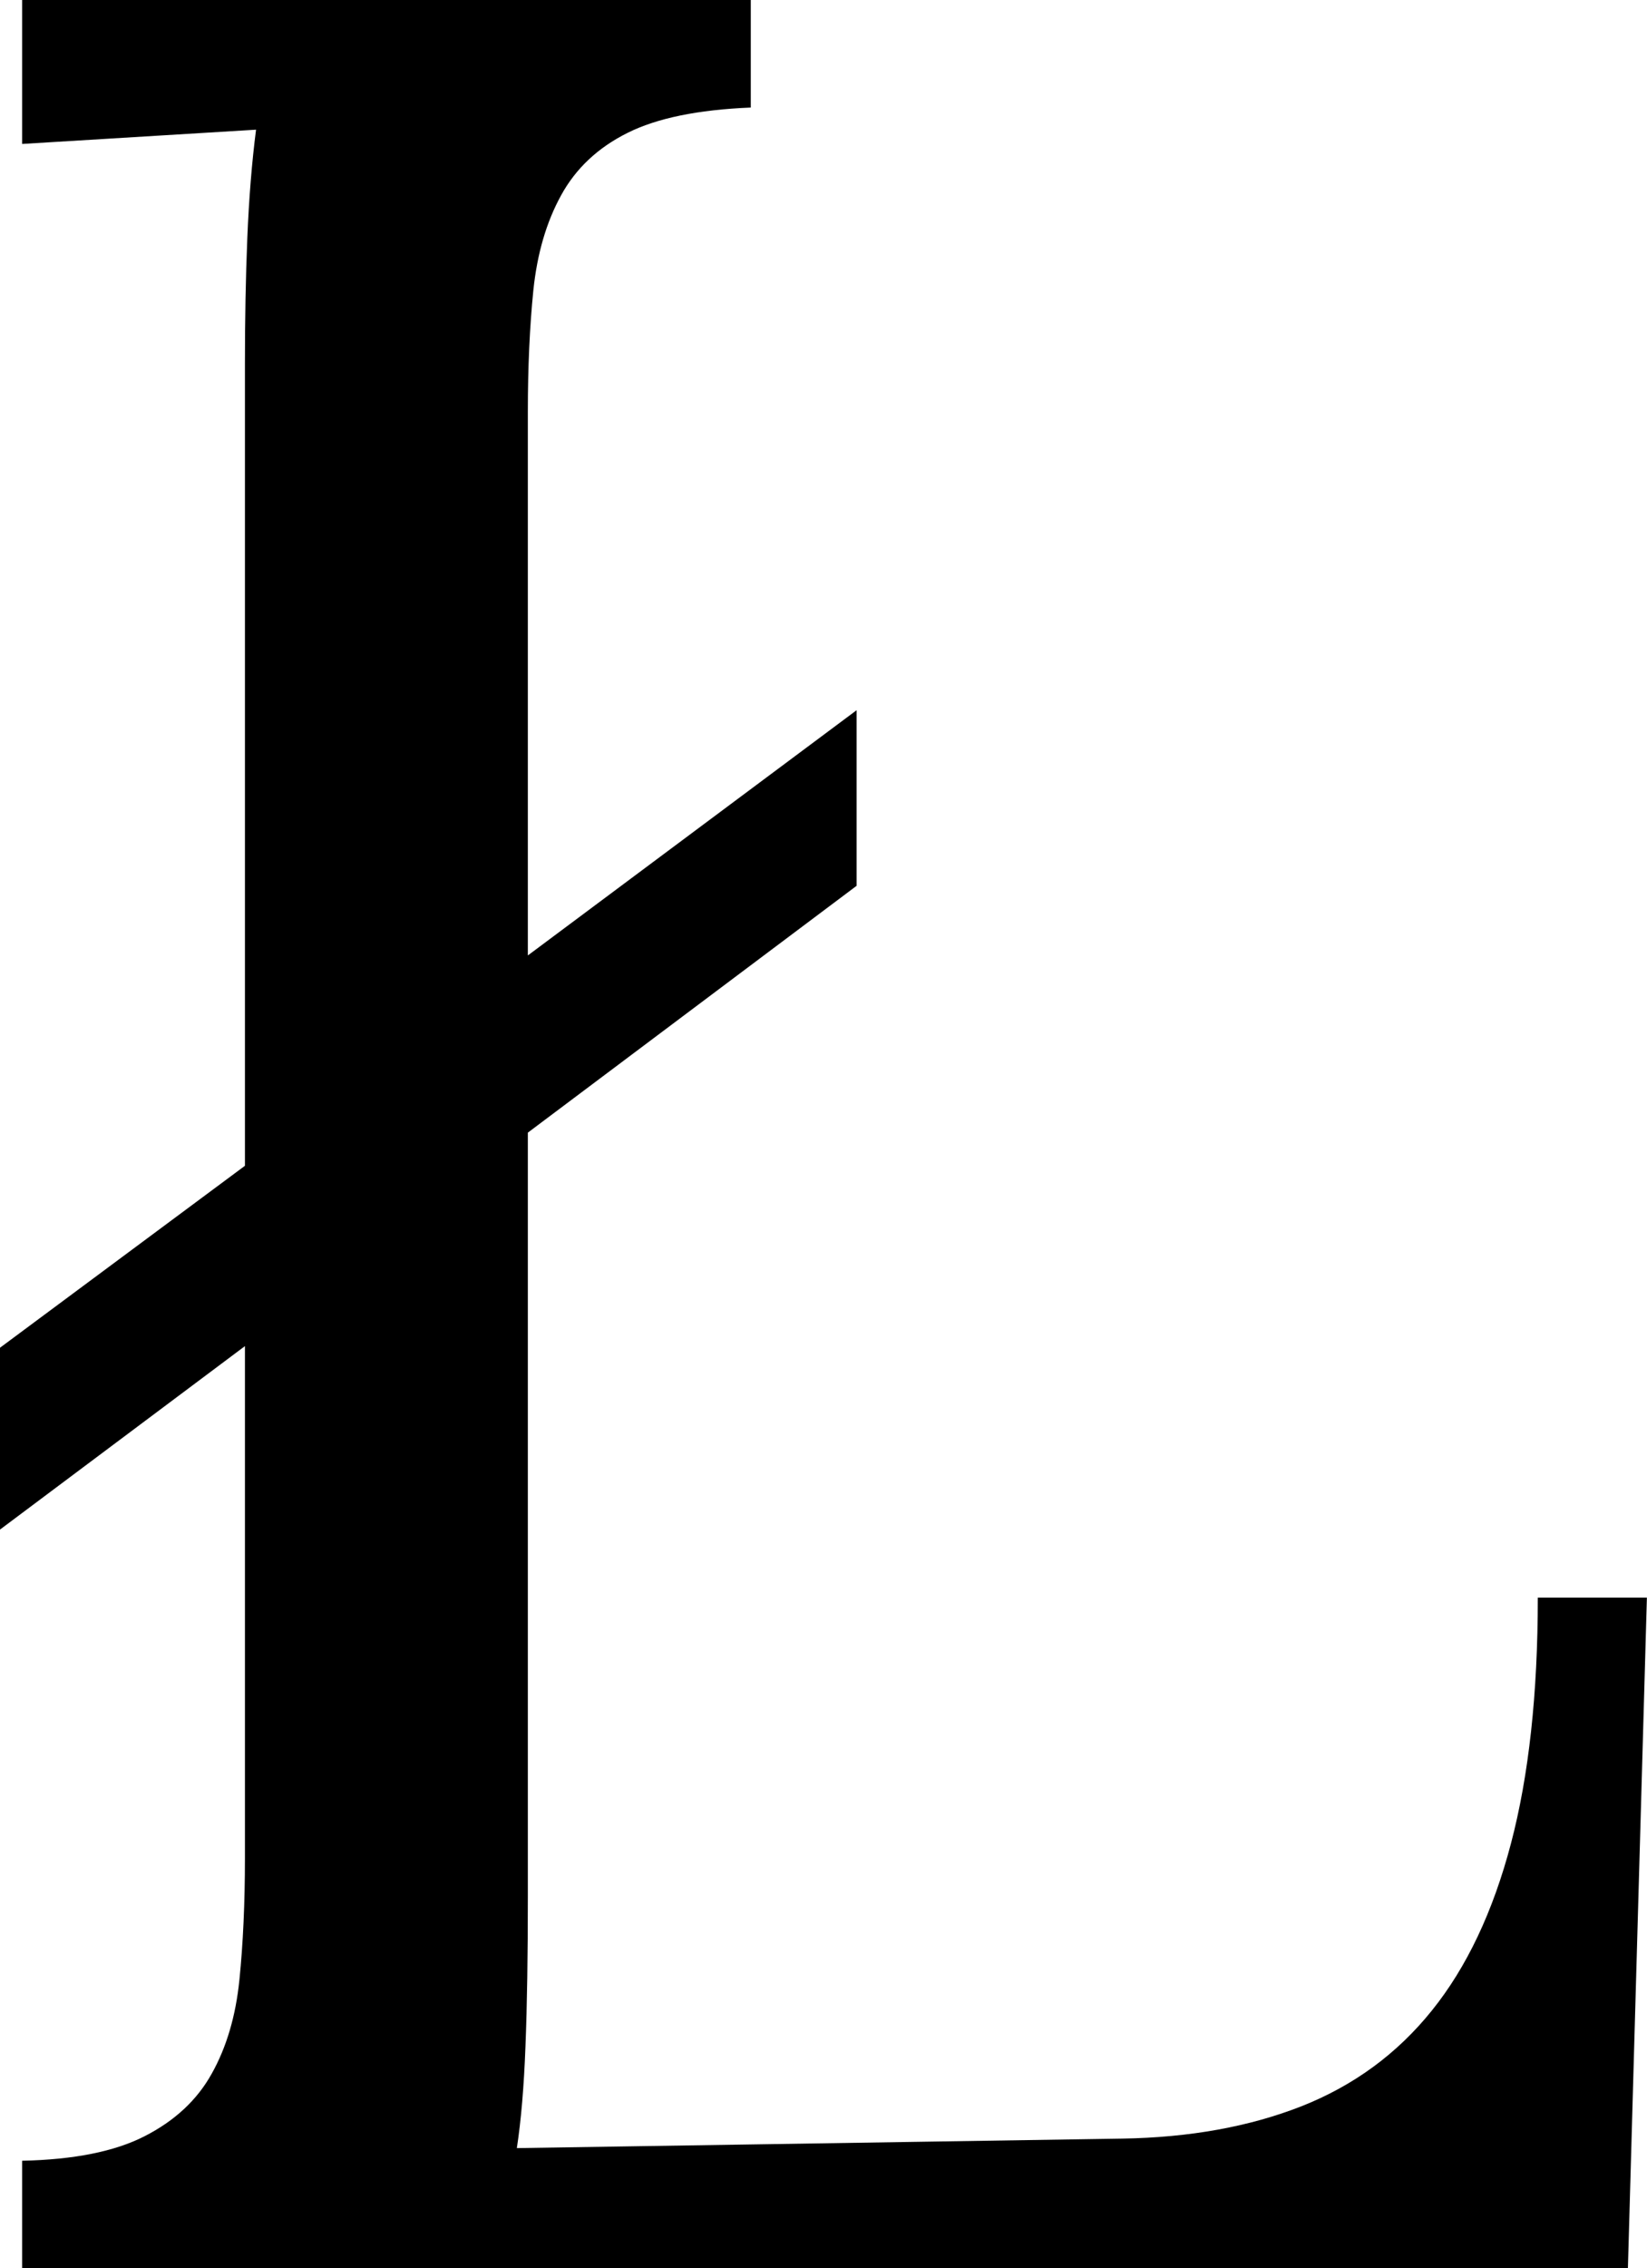 <svg width="15.264" height="21.006" viewBox="1.436 -42.012 15.264 21.006" xmlns="http://www.w3.org/2000/svg"><path d="M6.328 -33.164L9.375 -35.435L9.375 -33.809L6.328 -31.523L6.328 -24.463C6.328 -23.906 6.321 -23.44 6.306 -23.064C6.292 -22.688 6.265 -22.373 6.226 -22.119L11.836 -22.207C12.461 -22.217 13.015 -22.317 13.499 -22.507C13.982 -22.698 14.385 -22.993 14.707 -23.394C15.029 -23.794 15.273 -24.309 15.439 -24.939C15.605 -25.569 15.688 -26.328 15.688 -27.217L16.699 -27.217L16.523 -21.006L1.641 -21.006L1.641 -22.002C2.119 -22.012 2.498 -22.087 2.776 -22.229C3.054 -22.371 3.262 -22.563 3.398 -22.808C3.535 -23.052 3.621 -23.342 3.655 -23.679C3.689 -24.016 3.706 -24.39 3.706 -24.8L3.706 -25.679L3.706 -29.546L1.436 -27.847L1.436 -29.531L3.706 -31.216L3.706 -38.643C3.706 -39.053 3.713 -39.441 3.728 -39.807C3.743 -40.173 3.77 -40.508 3.809 -40.811L1.641 -40.679L1.641 -42.012L8.394 -42.012L8.394 -41.016C7.905 -40.996 7.524 -40.918 7.251 -40.781C6.978 -40.645 6.772 -40.452 6.636 -40.203C6.499 -39.954 6.414 -39.661 6.379 -39.324C6.345 -38.987 6.328 -38.613 6.328 -38.203L6.328 -37.324ZM6.328 -33.164"></path></svg>